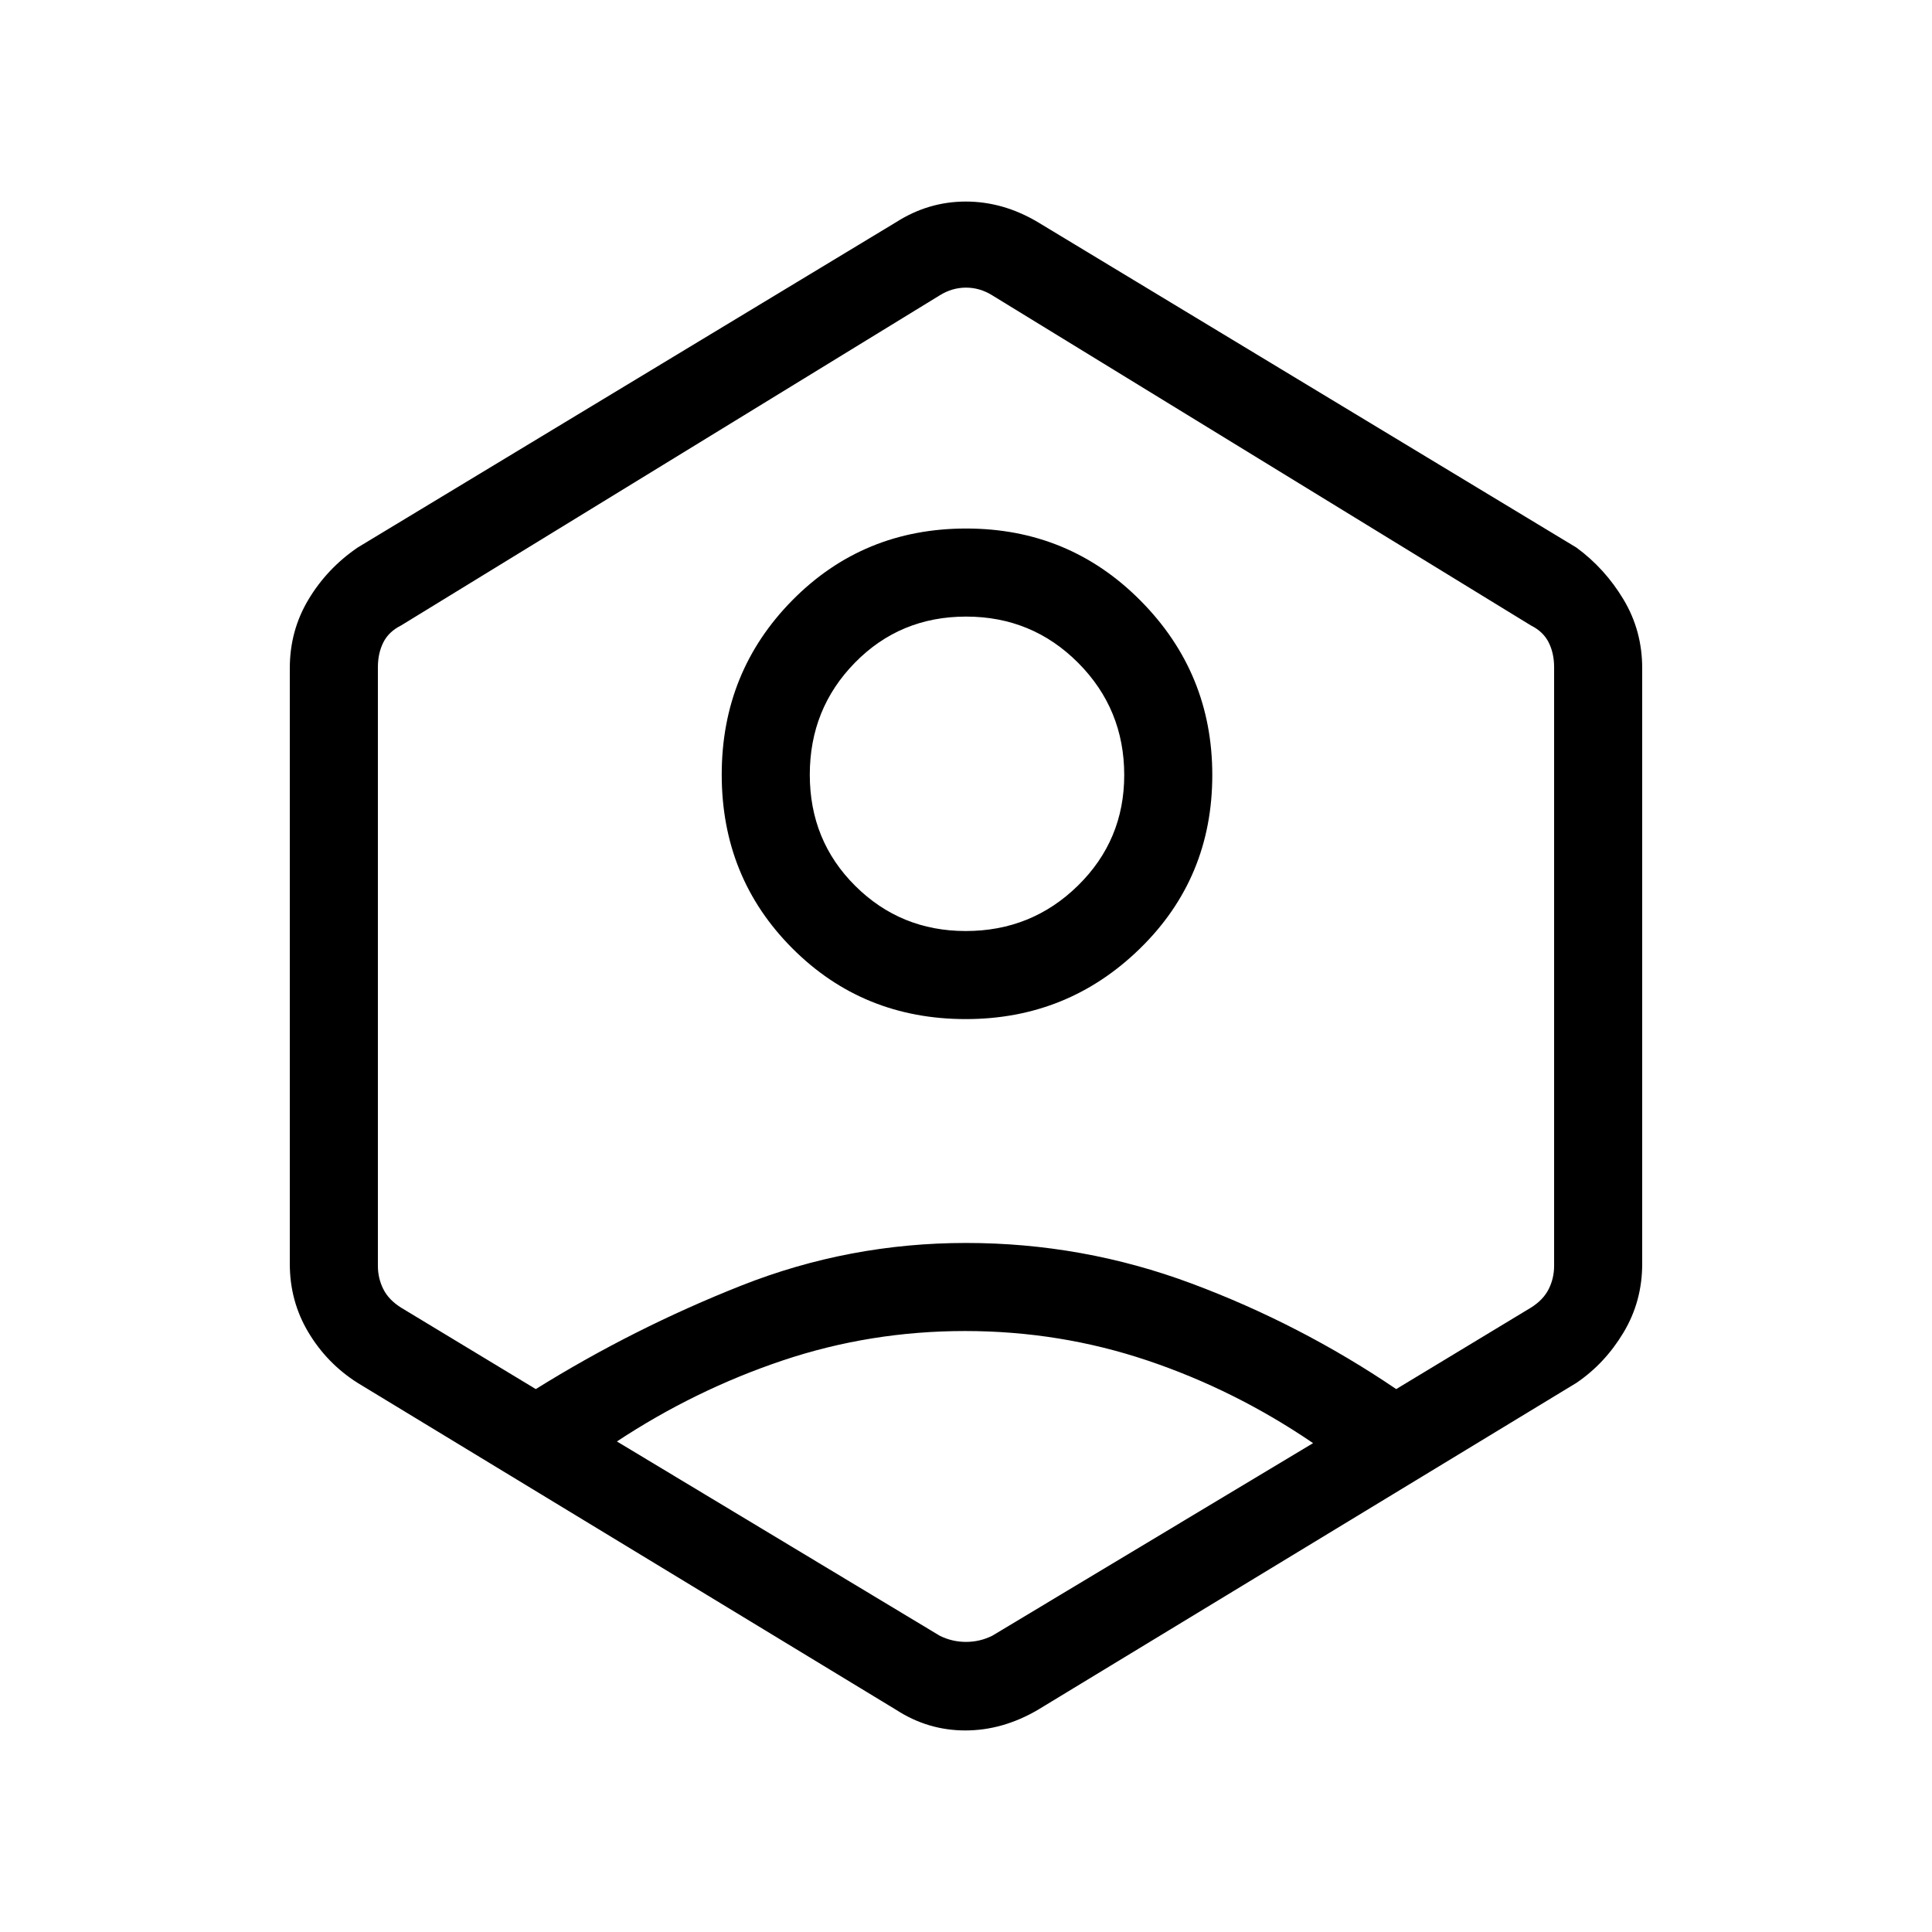 <svg xmlns="http://www.w3.org/2000/svg" height="48" viewBox="0 -960 960 960" width="48"><path d="M479.9-453.62q-51.13 0-86.21-35.17-35.07-35.18-35.07-86.31t35.17-86.71q35.18-35.57 86.31-35.57t86.71 35.92q35.57 35.92 35.57 86.56 0 51.13-35.92 86.21-35.92 35.07-86.56 35.07Zm-.02-43.76q32.77 0 55.75-22.58 22.99-22.57 22.99-54.92 0-32.77-22.88-55.75-22.89-22.99-55.68-22.99-32.8 0-55.24 22.89-22.44 22.88-22.44 55.67 0 32.8 22.58 55.24 22.57 22.44 54.92 22.44ZM177.69-272.85q-15.2-9.64-24.44-25.09Q144-313.39 144-332v-296q0-18.61 9.25-34.06 9.24-15.45 24.44-25.86l267.62-161.7q16.04-10.23 34.6-10.23 18.55 0 35.78 10.23l267.62 161.7q14.2 10.41 23.44 25.86Q816-646.61 816-628v296q0 18.61-9.25 34.06-9.24 15.45-23.44 25.09L515.69-110.38q-17.48 10.23-36.03 10.23-18.56 0-34.35-10.23L177.69-272.85Zm301.81-25.77q-47.04 0-90.58 14.62t-82.38 40.25l160.38 96.52q6.16 3.08 13.08 3.08t13.08-3.08l159.38-95.69q-38.84-26.46-82.38-41.08-43.54-14.62-90.58-14.62Zm-213.27 28.85q48.69-30.31 102.19-51.46 53.5-21.15 111.58-21.15t112.08 20.15q54 20.15 101.69 52.46l66.92-40.46q6.16-3.85 8.85-9.23 2.69-5.39 2.69-11.54v-297.45q0-6.93-2.69-12.31-2.69-5.39-8.85-8.46L493.08-813.23q-6.16-3.85-13.08-3.85t-13.08 3.85L199.31-649.22q-6.16 3.07-8.85 8.46-2.69 5.38-2.69 12.31V-331q0 6.15 2.69 11.54 2.69 5.38 8.85 9.23l66.92 40.46ZM480-479.46Z"/></svg>